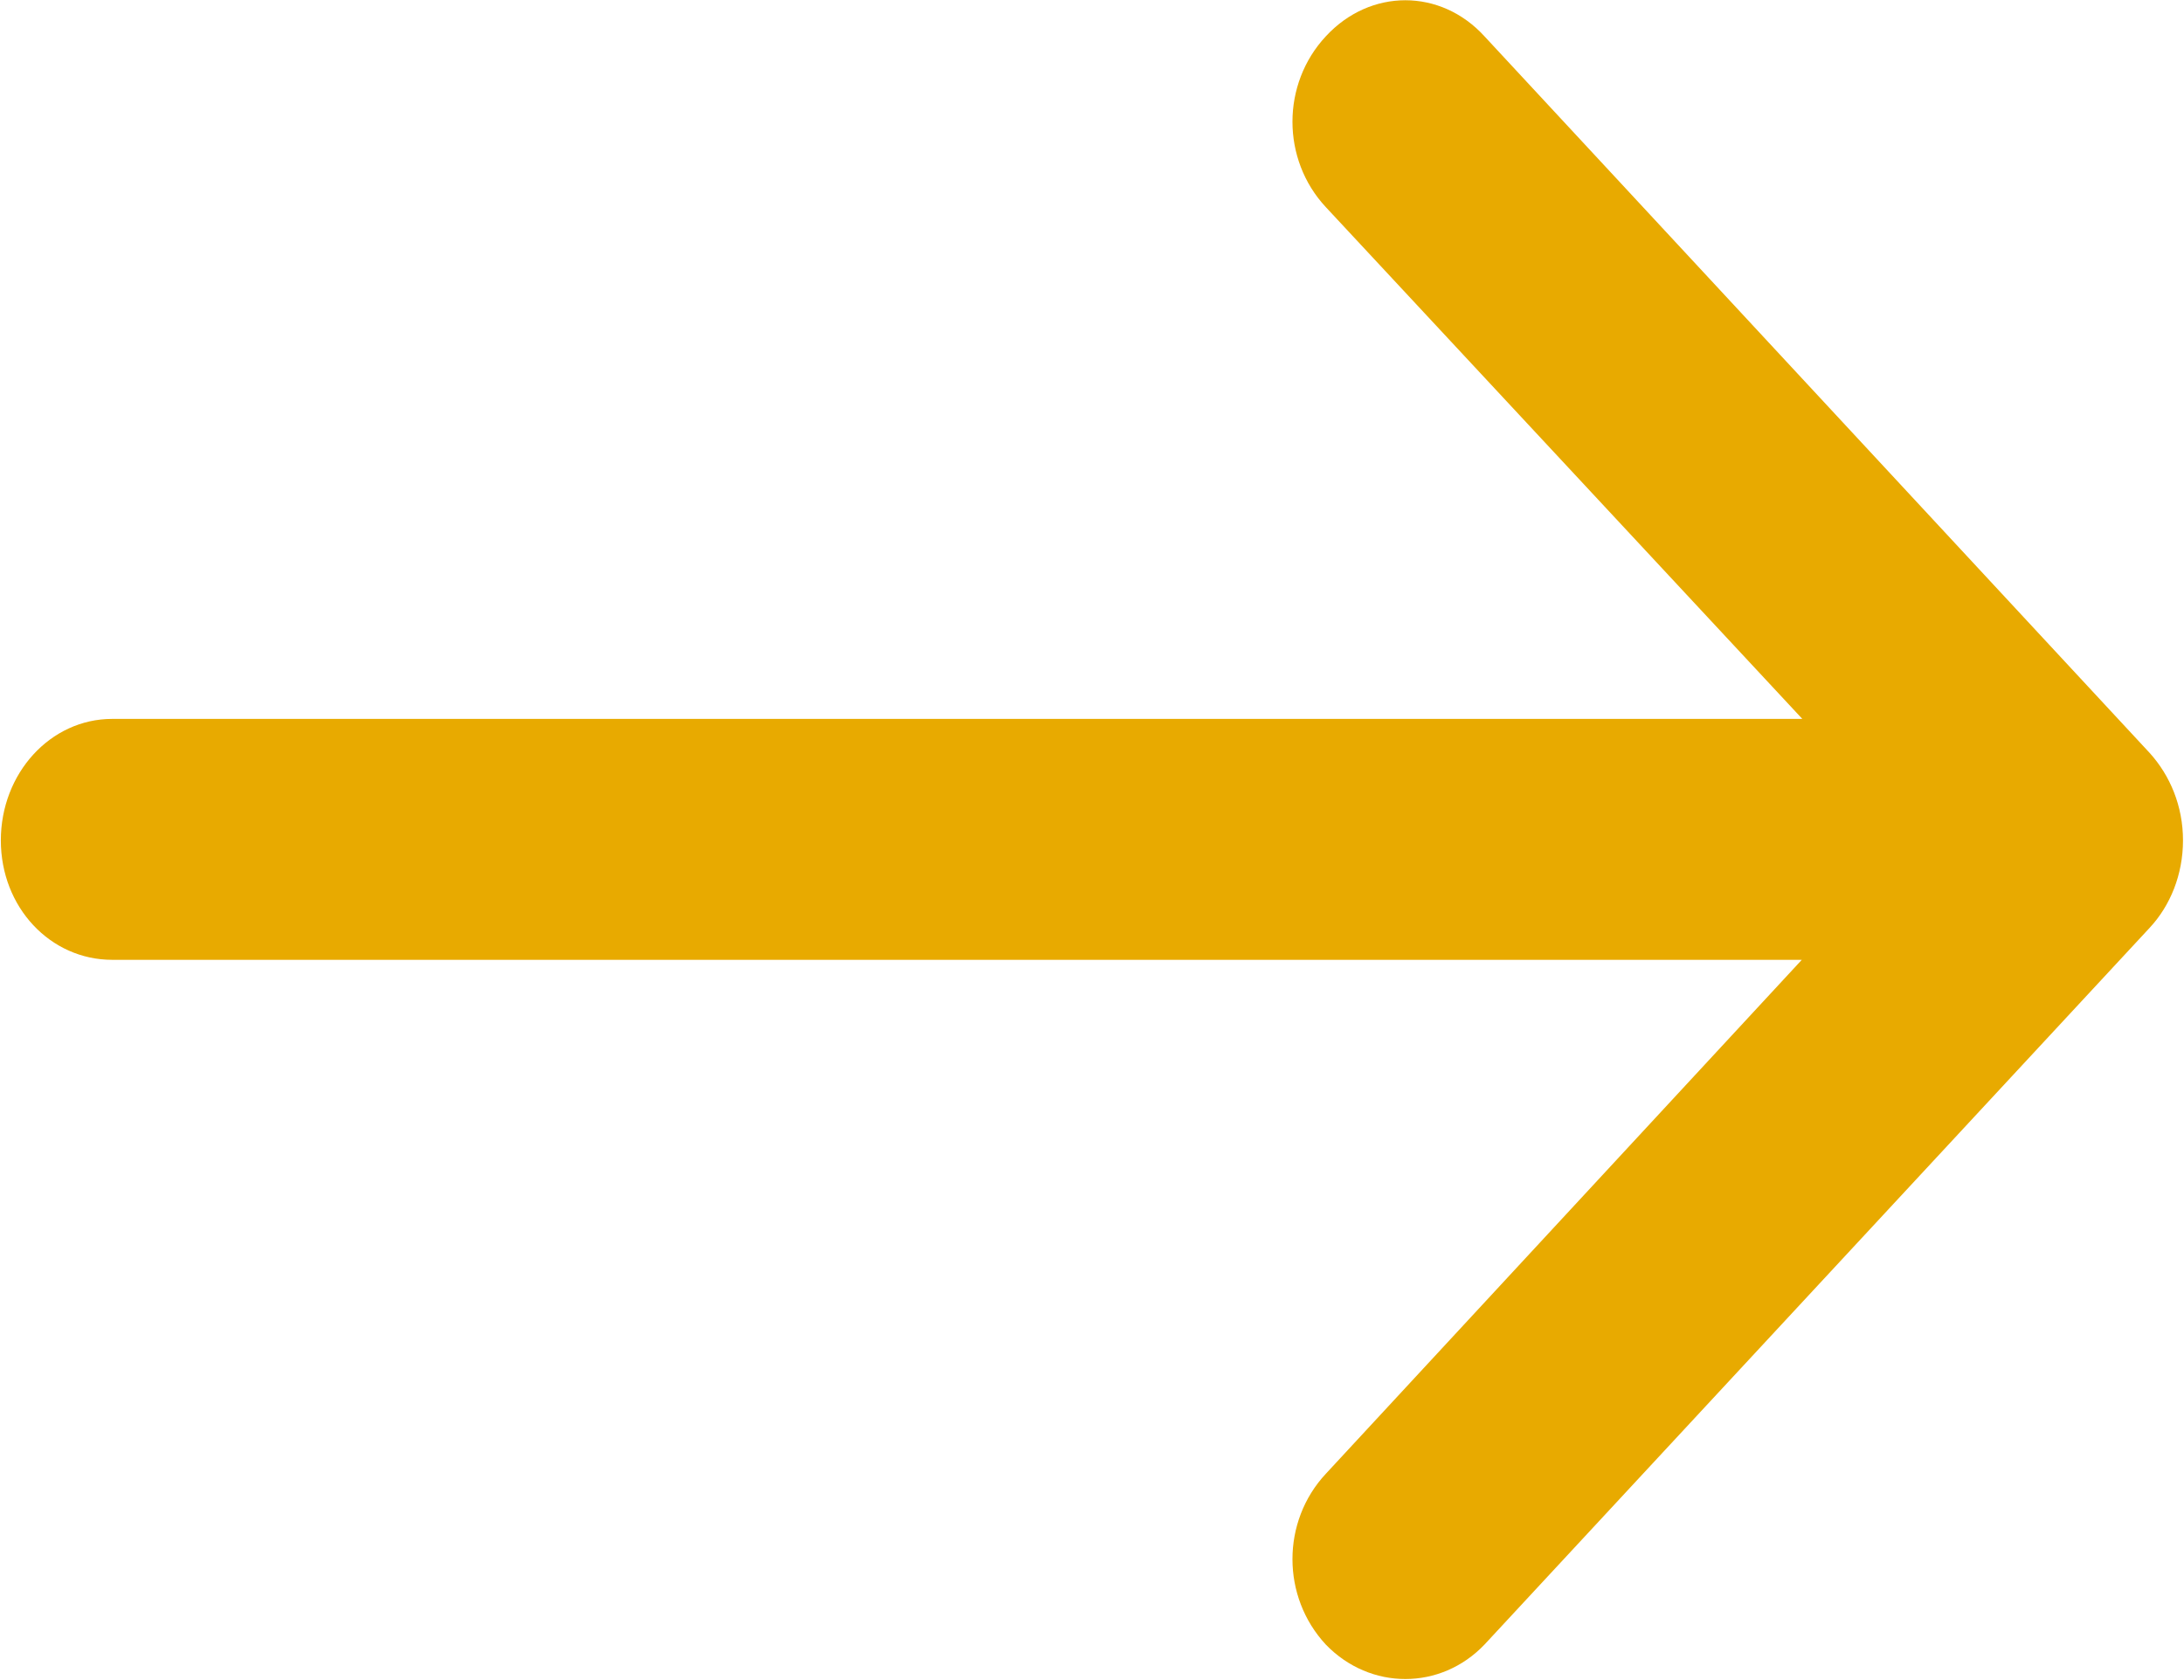 <svg 
 xmlns="http://www.w3.org/2000/svg"
 xmlns:xlink="http://www.w3.org/1999/xlink"
 width="13px" height="10px">
<path fill-rule="evenodd"  fill="rgb(232, 170, 0)"
 d="M7.892,8.772 C7.627,9.056 7.627,9.504 7.892,9.789 C8.156,10.062 8.575,10.062 8.836,9.789 L12.796,5.522 C12.918,5.391 12.994,5.206 12.994,5.002 C12.994,4.799 12.918,4.617 12.796,4.482 L8.836,0.216 C8.575,-0.070 8.156,-0.070 7.892,0.216 C7.627,0.500 7.627,0.949 7.892,1.233 L10.728,4.279 L0.668,4.279 C0.299,4.279 0.005,4.604 0.005,5.002 C0.005,5.400 0.299,5.713 0.668,5.713 L10.725,5.713 L7.892,8.772 Z"/>
</svg>